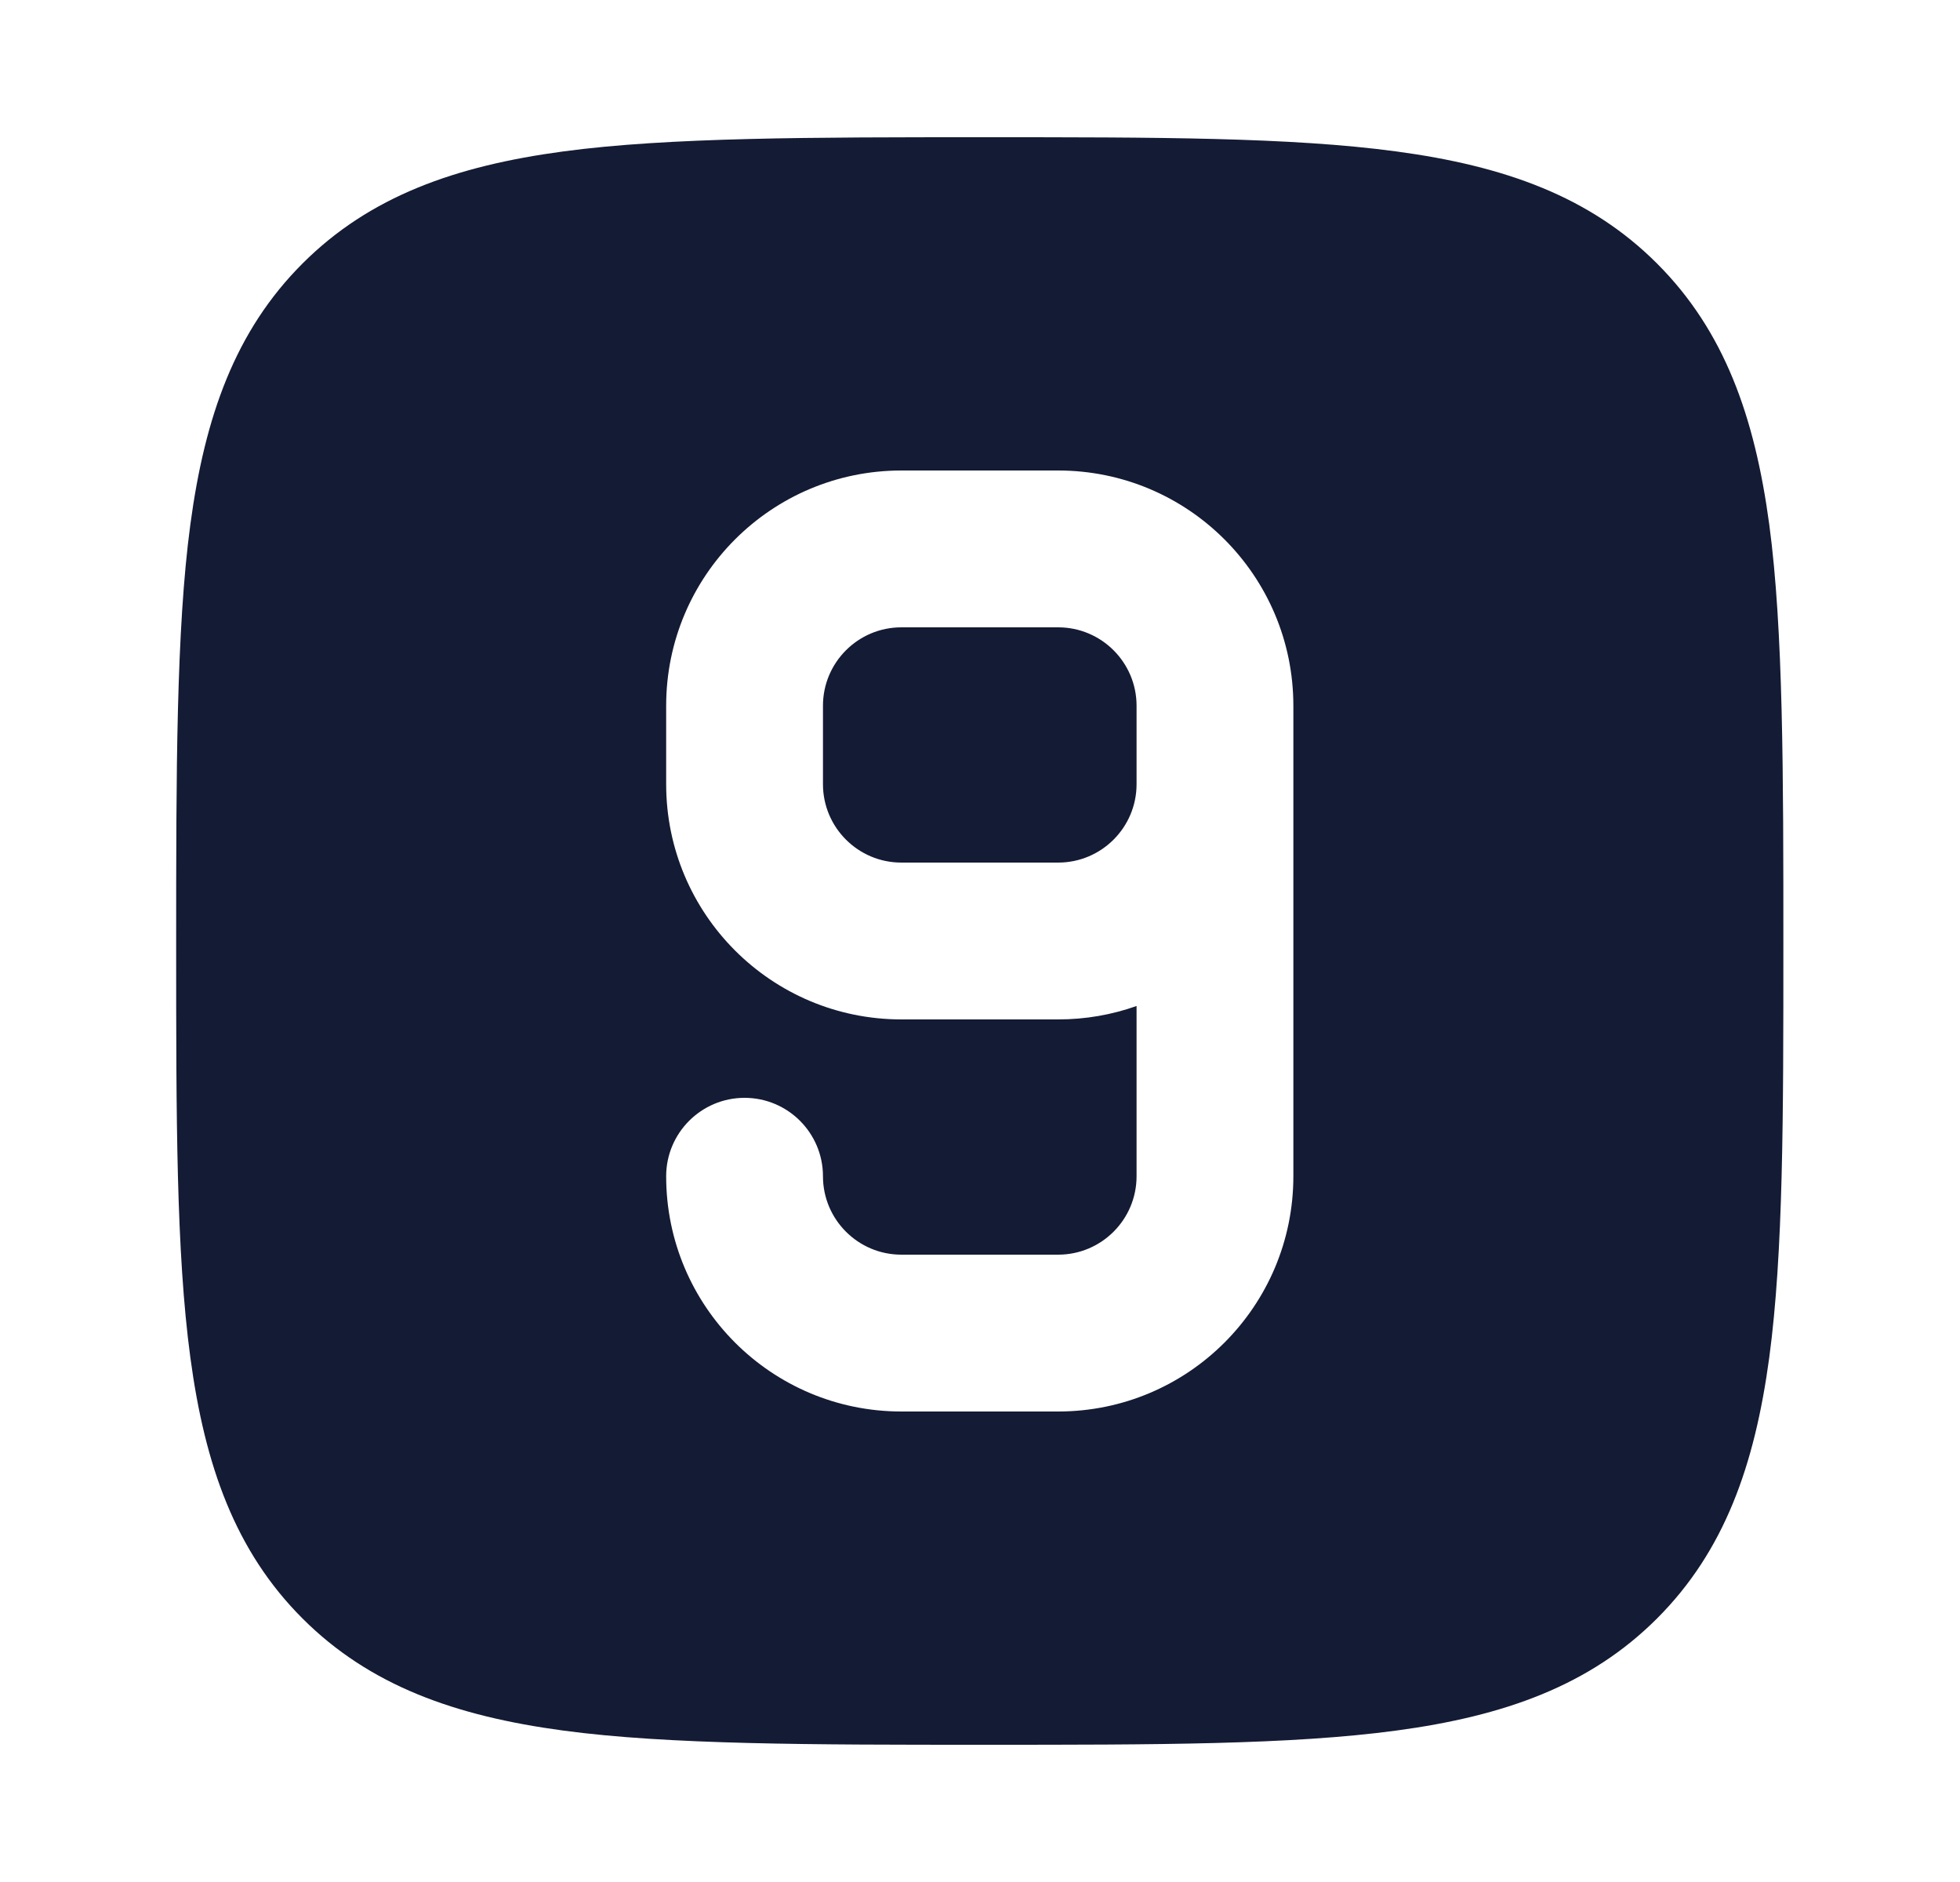 <svg width="25" height="24" viewBox="0 0 25 24" fill="none" xmlns="http://www.w3.org/2000/svg">
<path fill-rule="evenodd" clip-rule="evenodd" d="M17.809 1.931C16.466 1.75 14.745 1.75 12.554 1.75C10.364 1.75 8.529 1.75 7.185 1.931C5.808 2.116 4.716 2.503 3.858 3.361C3 4.219 2.613 5.311 2.428 6.688C2.247 8.031 2.247 9.866 2.247 12.057C2.247 14.248 2.247 15.969 2.428 17.312C2.613 18.689 3 19.781 3.858 20.639C4.716 21.497 5.808 21.884 7.185 22.069C8.529 22.25 10.364 22.25 12.554 22.25H12.554C14.745 22.25 16.466 22.25 17.809 22.069C19.186 21.884 20.278 21.497 21.136 20.639C21.994 19.781 22.381 18.689 22.567 17.312C22.747 15.969 22.747 14.248 22.747 12.057V12.057C22.747 9.866 22.747 8.031 22.567 6.688C22.381 5.311 21.994 4.219 21.136 3.361C20.278 2.503 19.186 2.116 17.809 1.931ZM10.497 9C10.497 8.448 10.945 8 11.497 8H13.497C14.049 8 14.497 8.448 14.497 9V10C14.497 10.552 14.049 11 13.497 11H11.497C10.945 11 10.497 10.552 10.497 10V9ZM13.497 18C15.154 18 16.497 16.657 16.497 15V9C16.497 7.343 15.154 6 13.497 6H11.497C9.84 6 8.497 7.343 8.497 9V10C8.497 11.657 9.84 13 11.497 13H13.497C13.848 13 14.184 12.94 14.497 12.829V15C14.497 15.552 14.049 16 13.497 16H11.497C10.945 16 10.497 15.552 10.497 15C10.497 14.448 10.049 14 9.497 14C8.945 14 8.497 14.448 8.497 15C8.497 16.657 9.84 18 11.497 18H13.497Z" fill="#141B34"/>
</svg>
